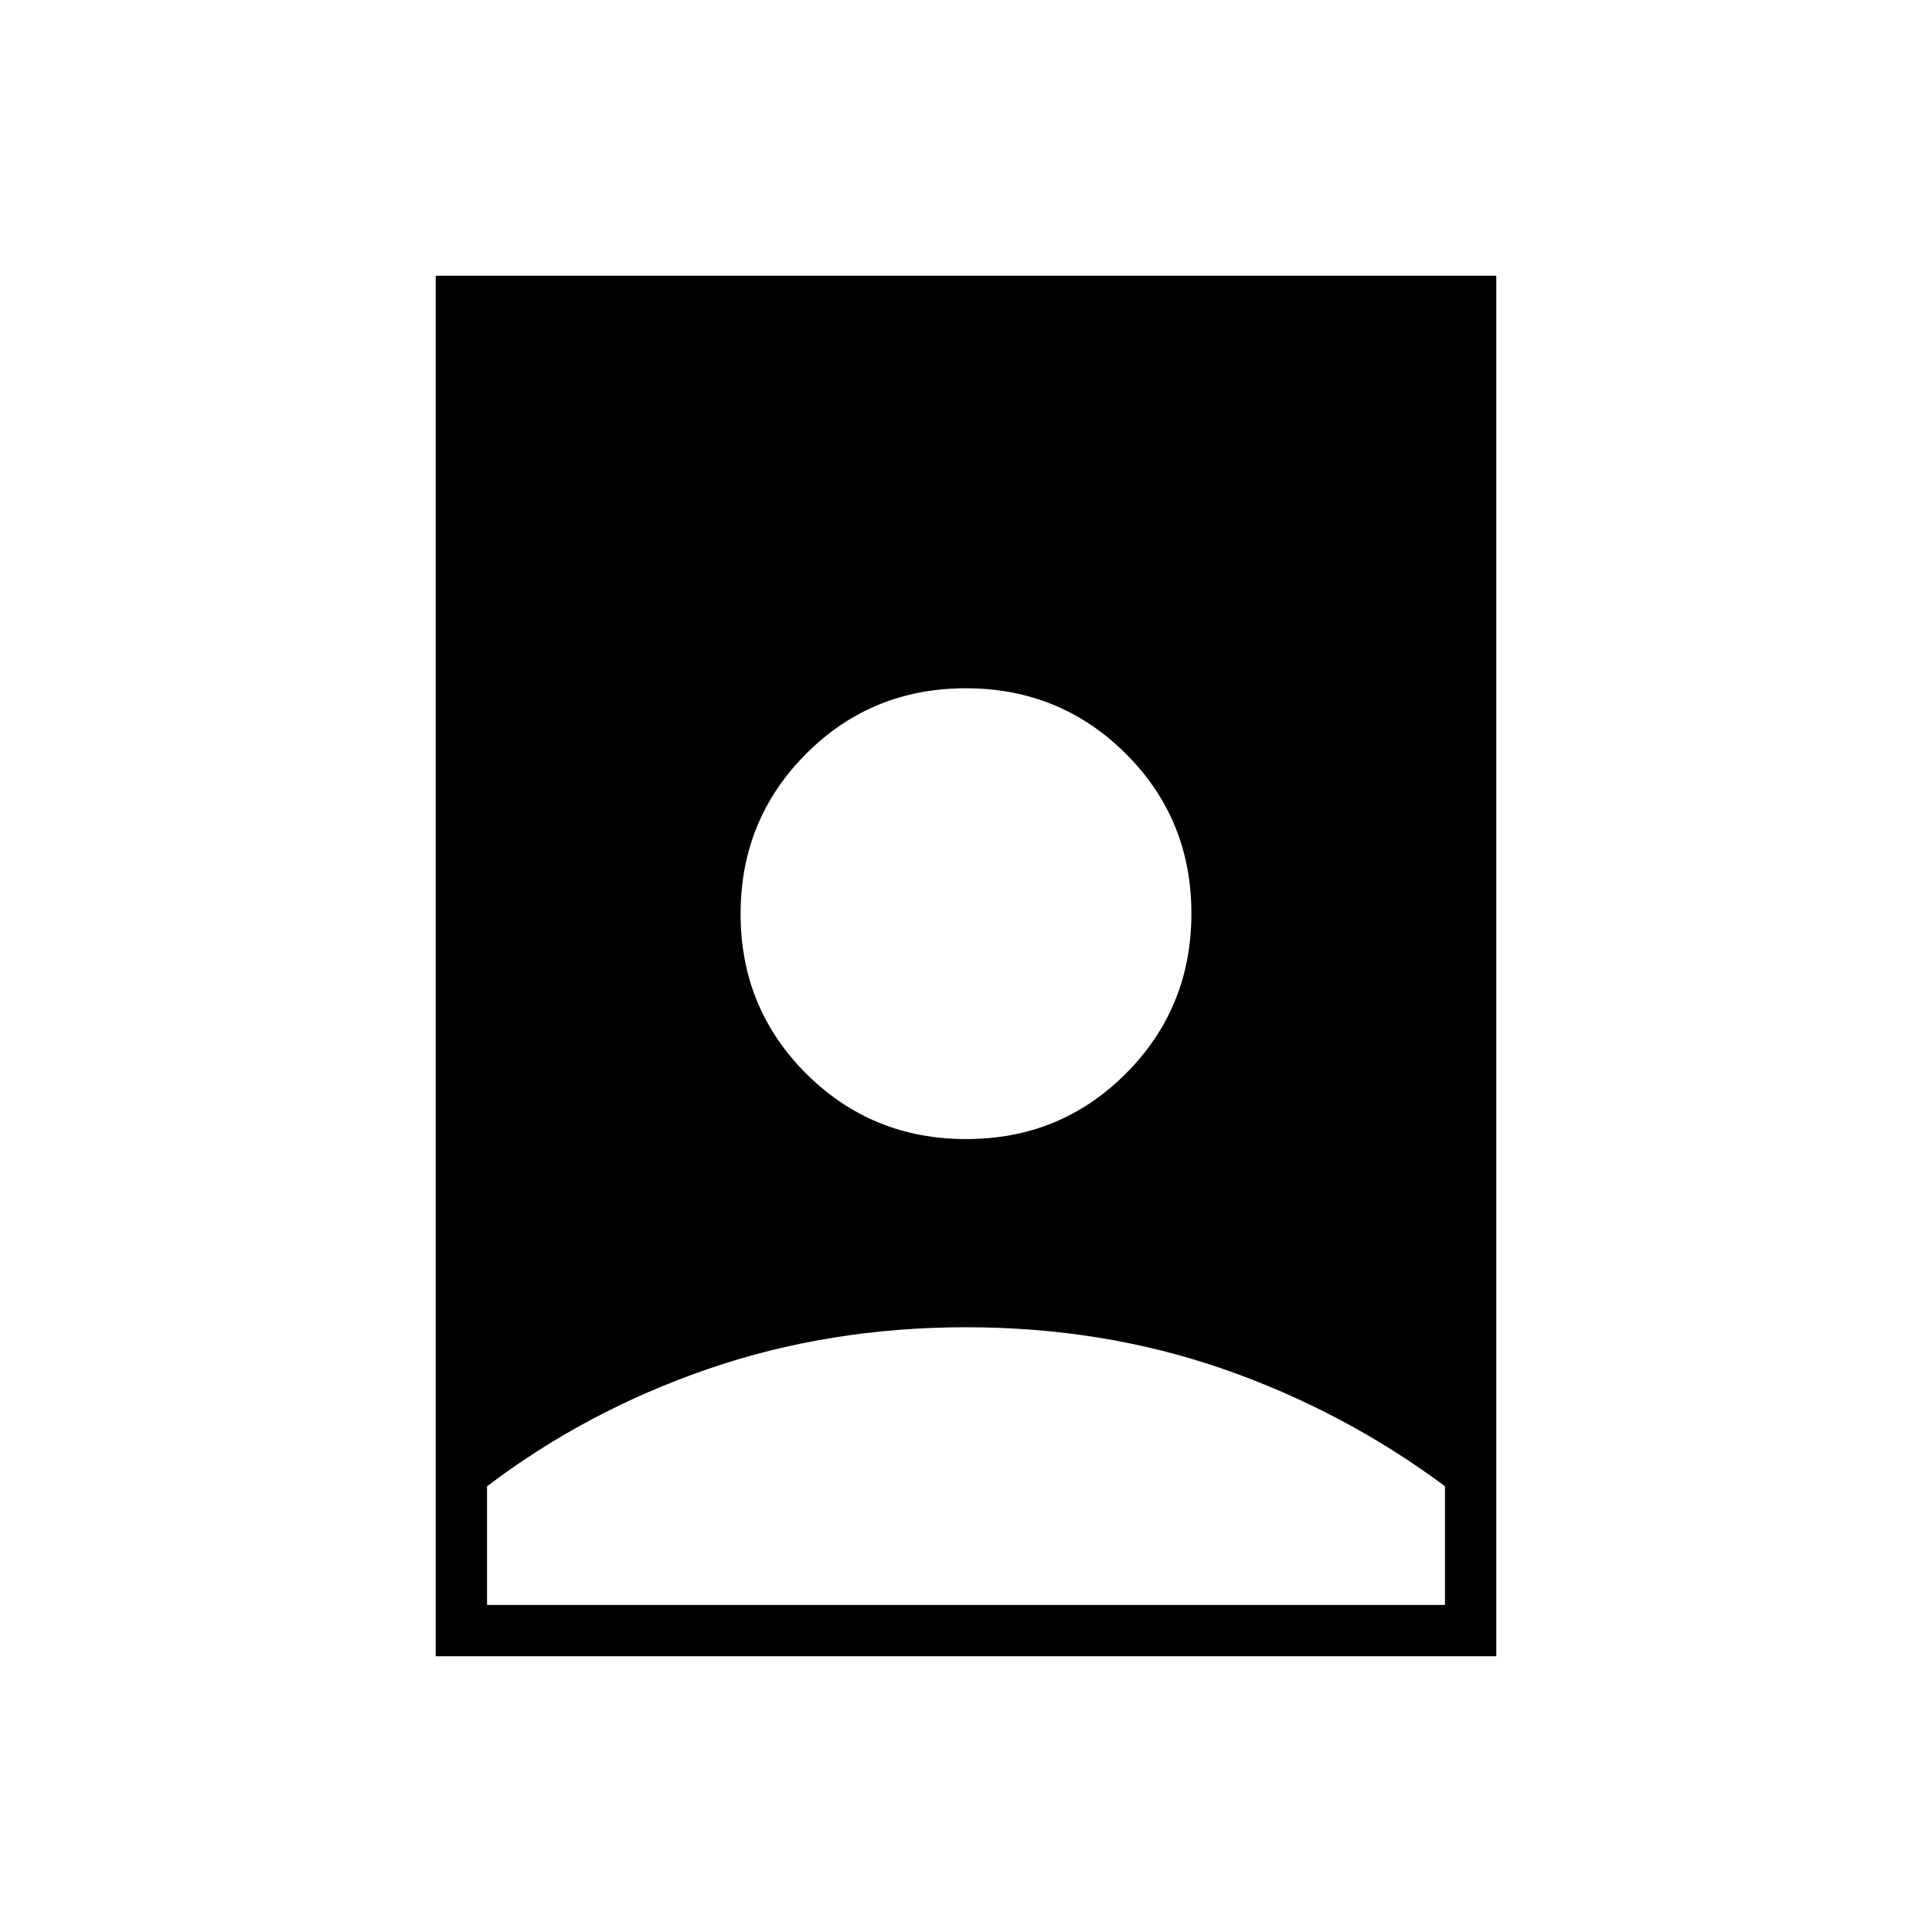 <svg xmlns="http://www.w3.org/2000/svg" height="24" viewBox="0 -960 960 960" width="24"><path d="M480.06-300.5q-68.06 0-128.34 20.76-60.27 20.76-109.72 58.27v58.97h476v-59q-50.41-37.48-110.15-58.24-59.73-20.76-127.79-20.76ZM216.5-137v-686h527v686h-527Zm263.61-257q46.89 0 79.39-32.61t32.5-79.5q0-46.89-32.61-79.39t-79.5-32.5q-46.89 0-79.39 32.61t-32.5 79.5q0 46.89 32.61 79.39t79.5 32.5Z"/></svg>